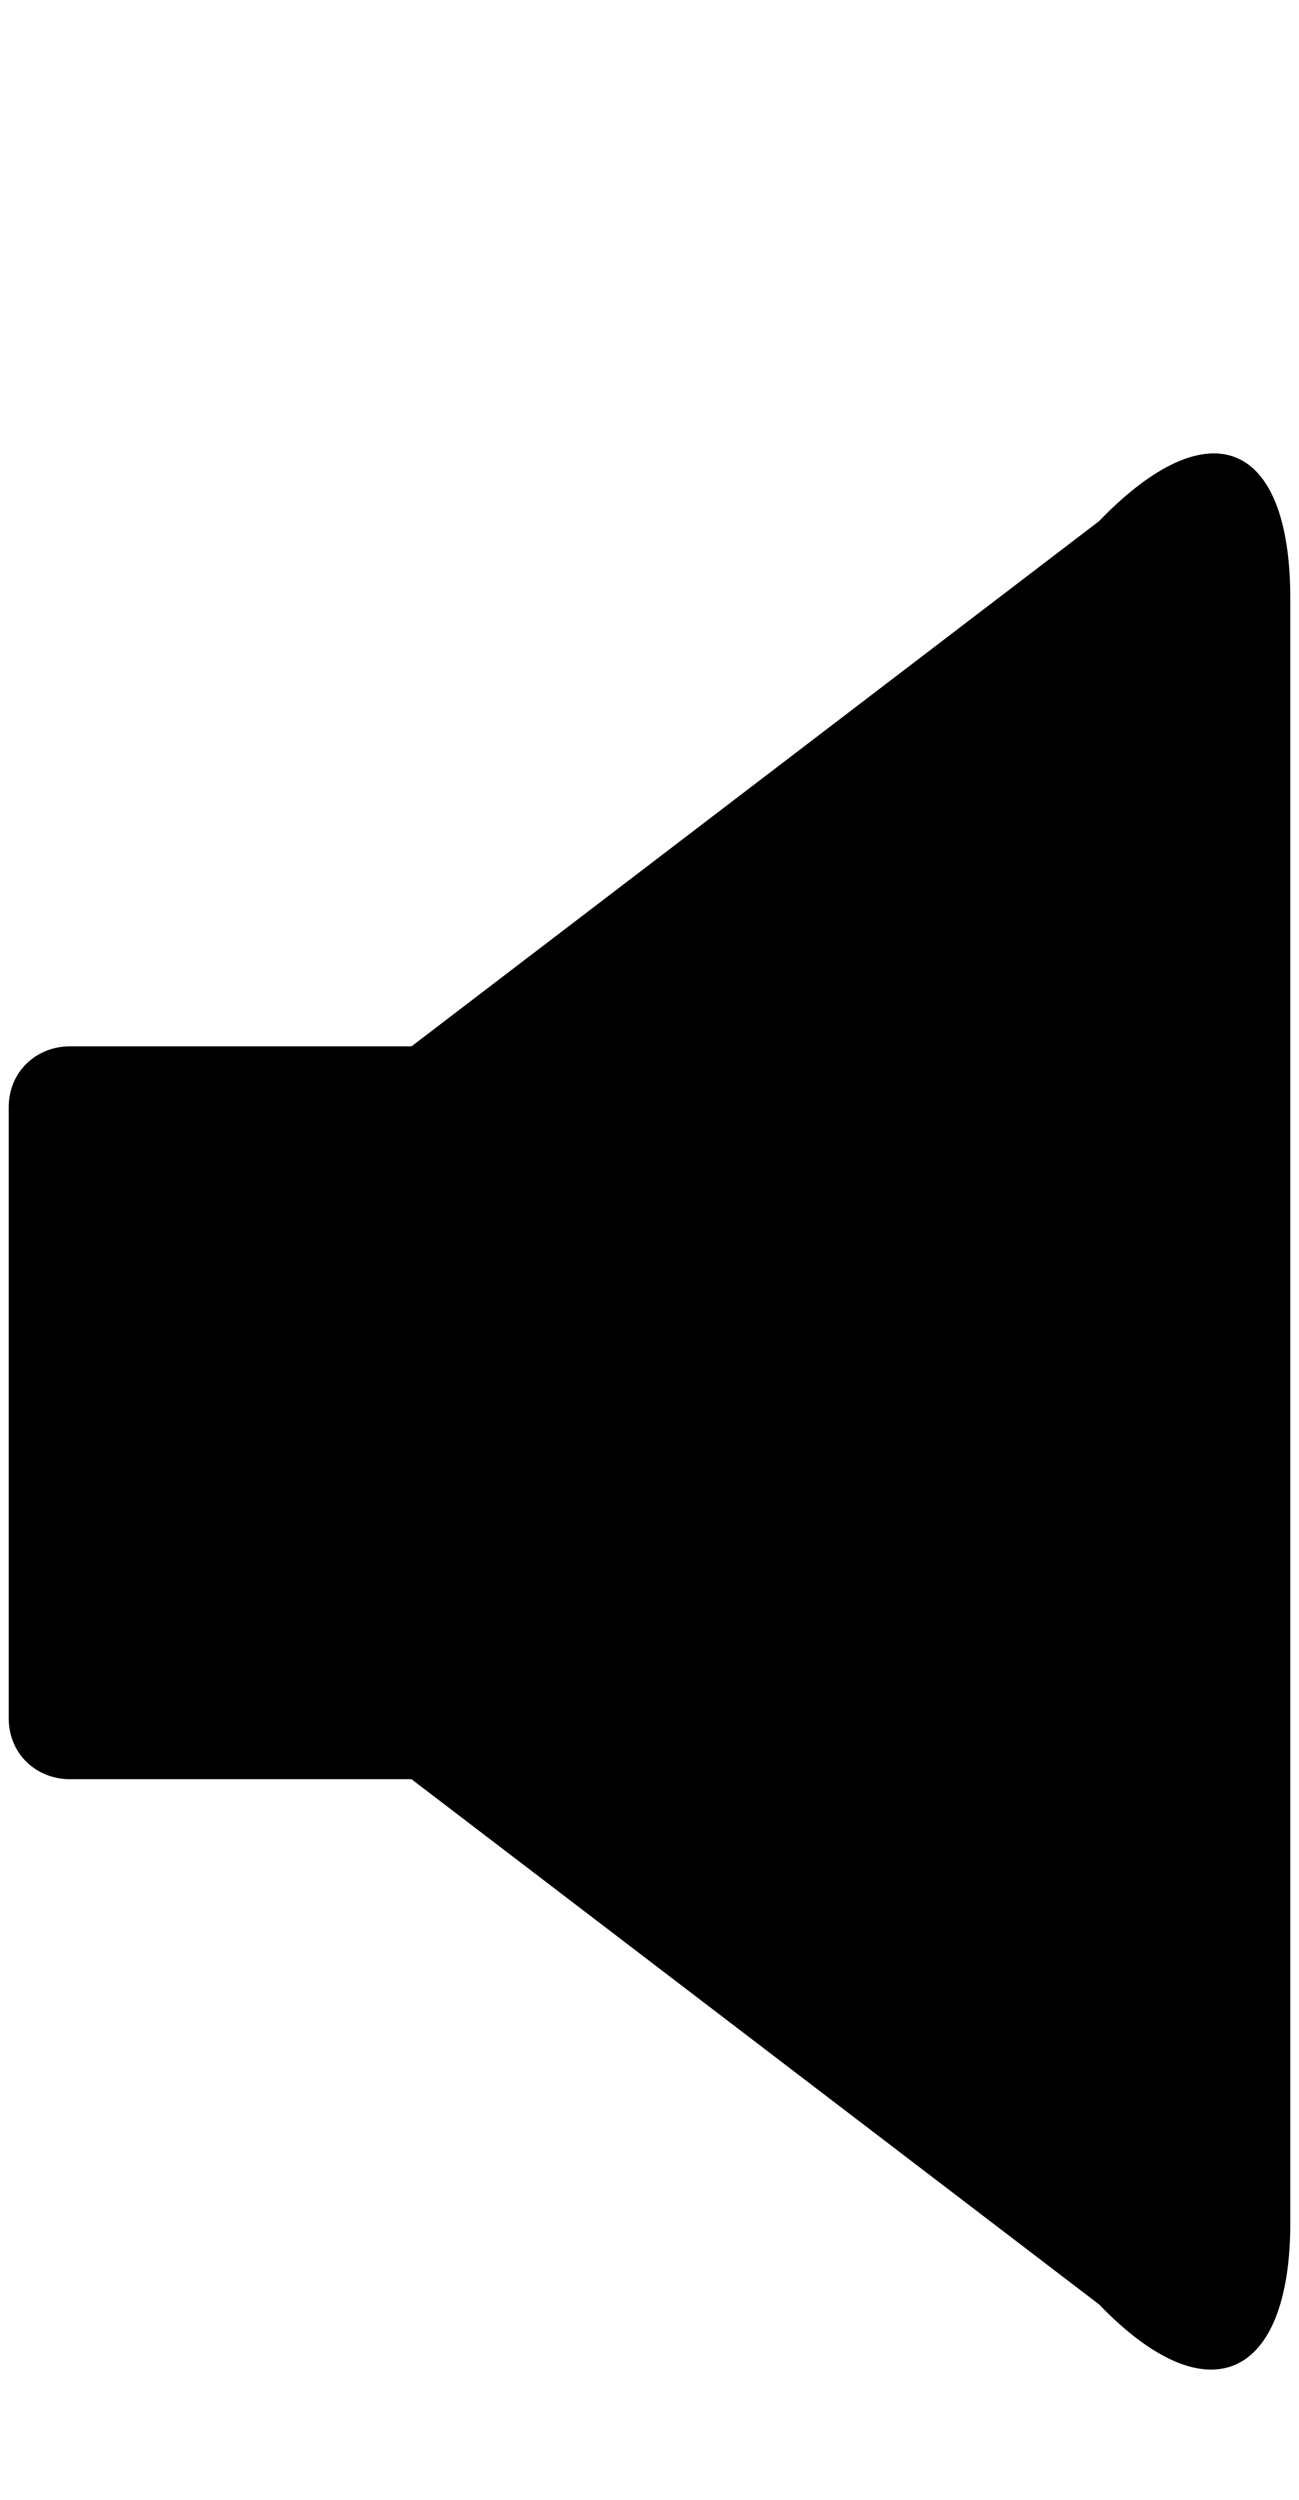 <svg xmlns="http://www.w3.org/2000/svg" width="0.52em" height="1em" viewBox="0 0 315 614"><path fill="currentColor" d="M0 272v150c0 9 7 15 15 15h84l169 129c27 28 47 18 47-20V147c0-39-20-47-47-19L99 257H15c-8 0-15 6-15 15"/></svg>
